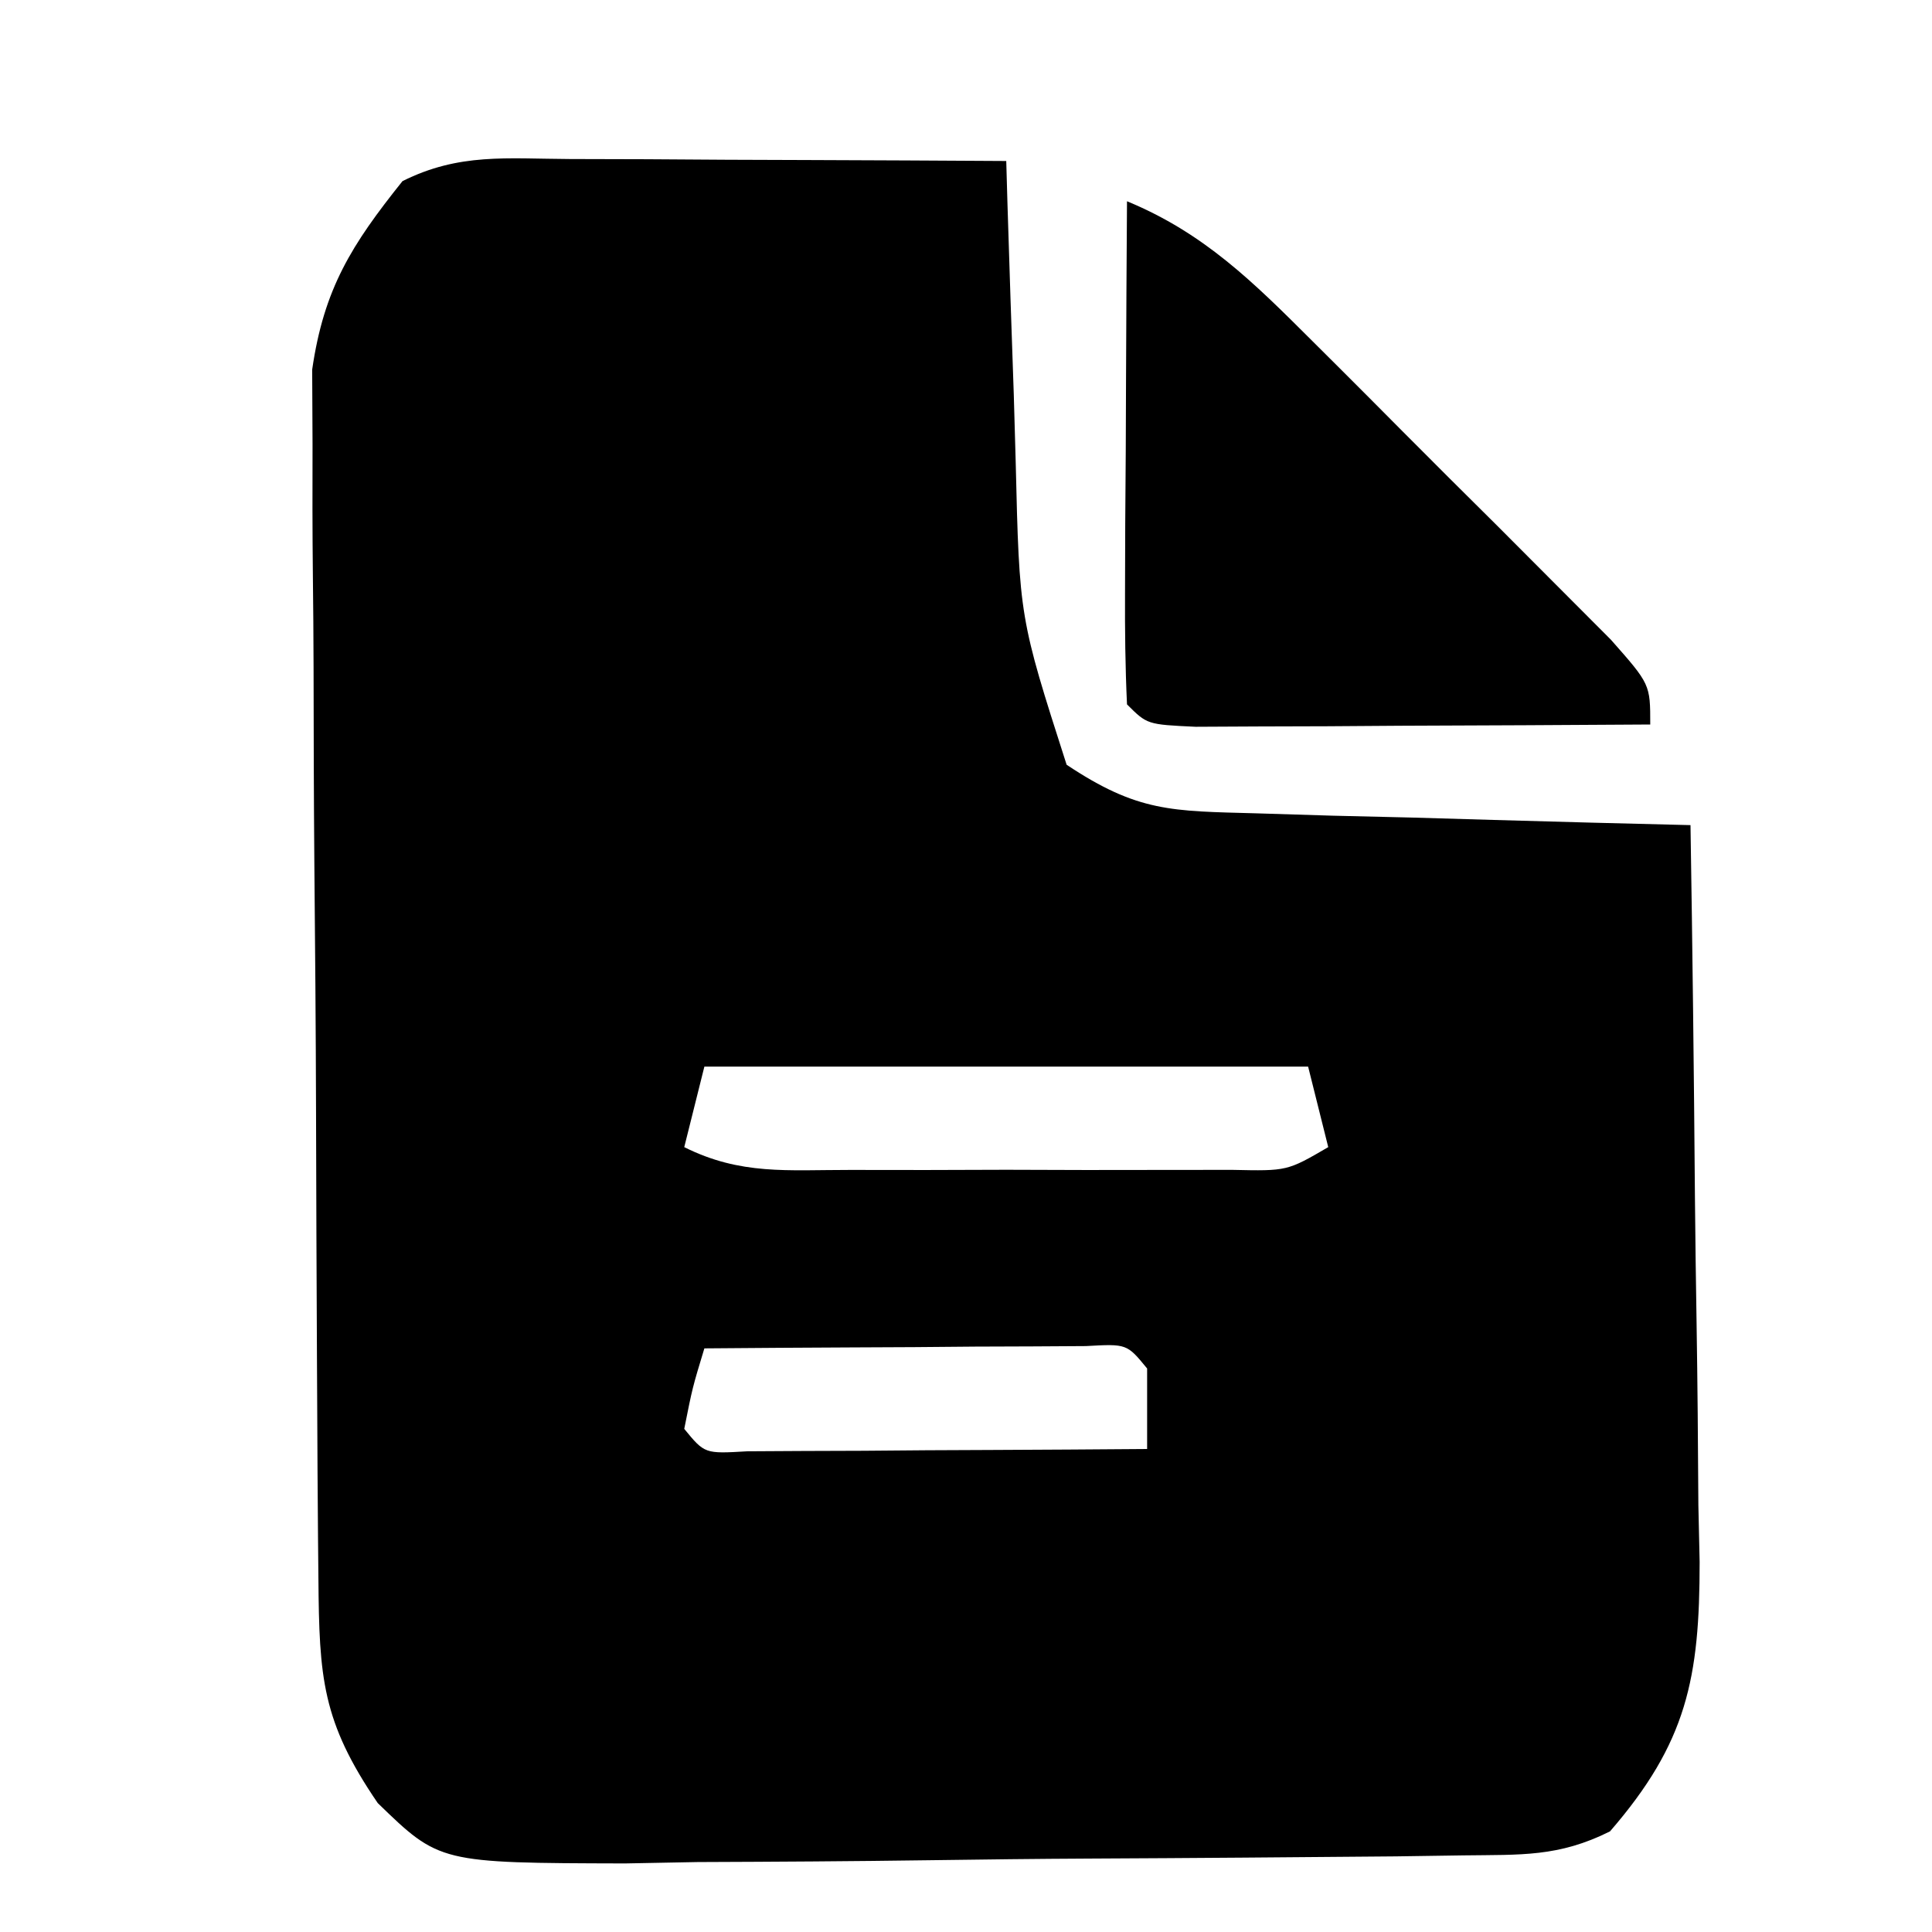 <svg xmlns="http://www.w3.org/2000/svg" viewBox="0 0 96 96"><path d="m28.32 7.902 3.809.01L36.125 7.938c1.34.005 2.68.01 4.02.014C43.43 7.963 46.715 7.979 50 8l.06 2.108c.096 3.173.205 6.345.315 9.517l.094 3.316C50.653 30.692 50.653 30.692 53 38c3.536 2.357 5.22 2.3 9.418 2.414l3.799.117L70.188 40.625c1.335.038 2.671.077 4.006.117C77.462 40.837 80.731 40.922 84 41c.099 6.156.172 12.312.22 18.469.02 2.093.047 4.186.082 6.279.049 3.014.071 6.027.089 9.041l.063 2.823C84.455 83.388 83.823 86.588 80 91c-2.56 1.28-4.422 1.155-7.288 1.193-1.105.016-2.21.032-3.348.049-5.055.044-10.11.086-15.166.109-2.669.013-5.336.044-8.005.082-3.842.055-7.683.077-11.525.091l-3.615.069c-9.214-.024-9.214-.024-12.283-3-2.77-4.056-2.908-6.225-2.948-11.15l-.02-2.041c-.02-2.233-.031-4.466-.041-6.699l-.012-2.312c-.021-4.04-.035-8.08-.045-12.12-.011-4.167-.045-8.334-.085-12.502-.026-3.209-.035-6.417-.038-9.626-.005-1.536-.016-3.072-.035-4.607-.024-2.154-.023-4.307-.016-6.462l-.018-3.71C16.097 14.332 17.473 12.159 20 9c2.818-1.409 5.173-1.112 8.32-1.098ZM35 53l-1 4c2.798 1.399 5.124 1.13 8.25 1.133l3.781.004L50 58.125l3.969.012 3.781-.004 3.484-.003C63.96 58.189 63.96 58.189 66 57l-1-4H35Zm0 14c-.591 1.946-.591 1.946-1 4 1.016 1.239 1.016 1.239 3.133 1.114l2.777-.016 2.998-.01L46.062 72.062l3.166-.014C51.819 72.037 54.41 72.021 57 72v-4c-1.006-1.228-1.006-1.228-3.041-1.114l-2.65.016-2.861.01L45.438 66.938l-3.021.014C39.944 66.963 37.472 66.979 35 67Z"/><path d="M56 10c3.836 1.584 6.284 4.026 9.203 6.938l1.463 1.457c1.014 1.013 2.026 2.028 3.035 3.046 1.551 1.561 3.112 3.112 4.674 4.661.985.986 1.969 1.973 2.953 2.961l2.716 2.723C82 34 82 34 82 36c-4.146.029-8.292.047-12.438.062l-3.588.025-3.408.01-3.158.016C57 36 57 36 56 35c-.087-1.854-.107-3.711-.098-5.566l.01-3.408L55.938 22.438l.014-3.6C55.963 15.892 55.979 12.946 56 10Z"/></svg>